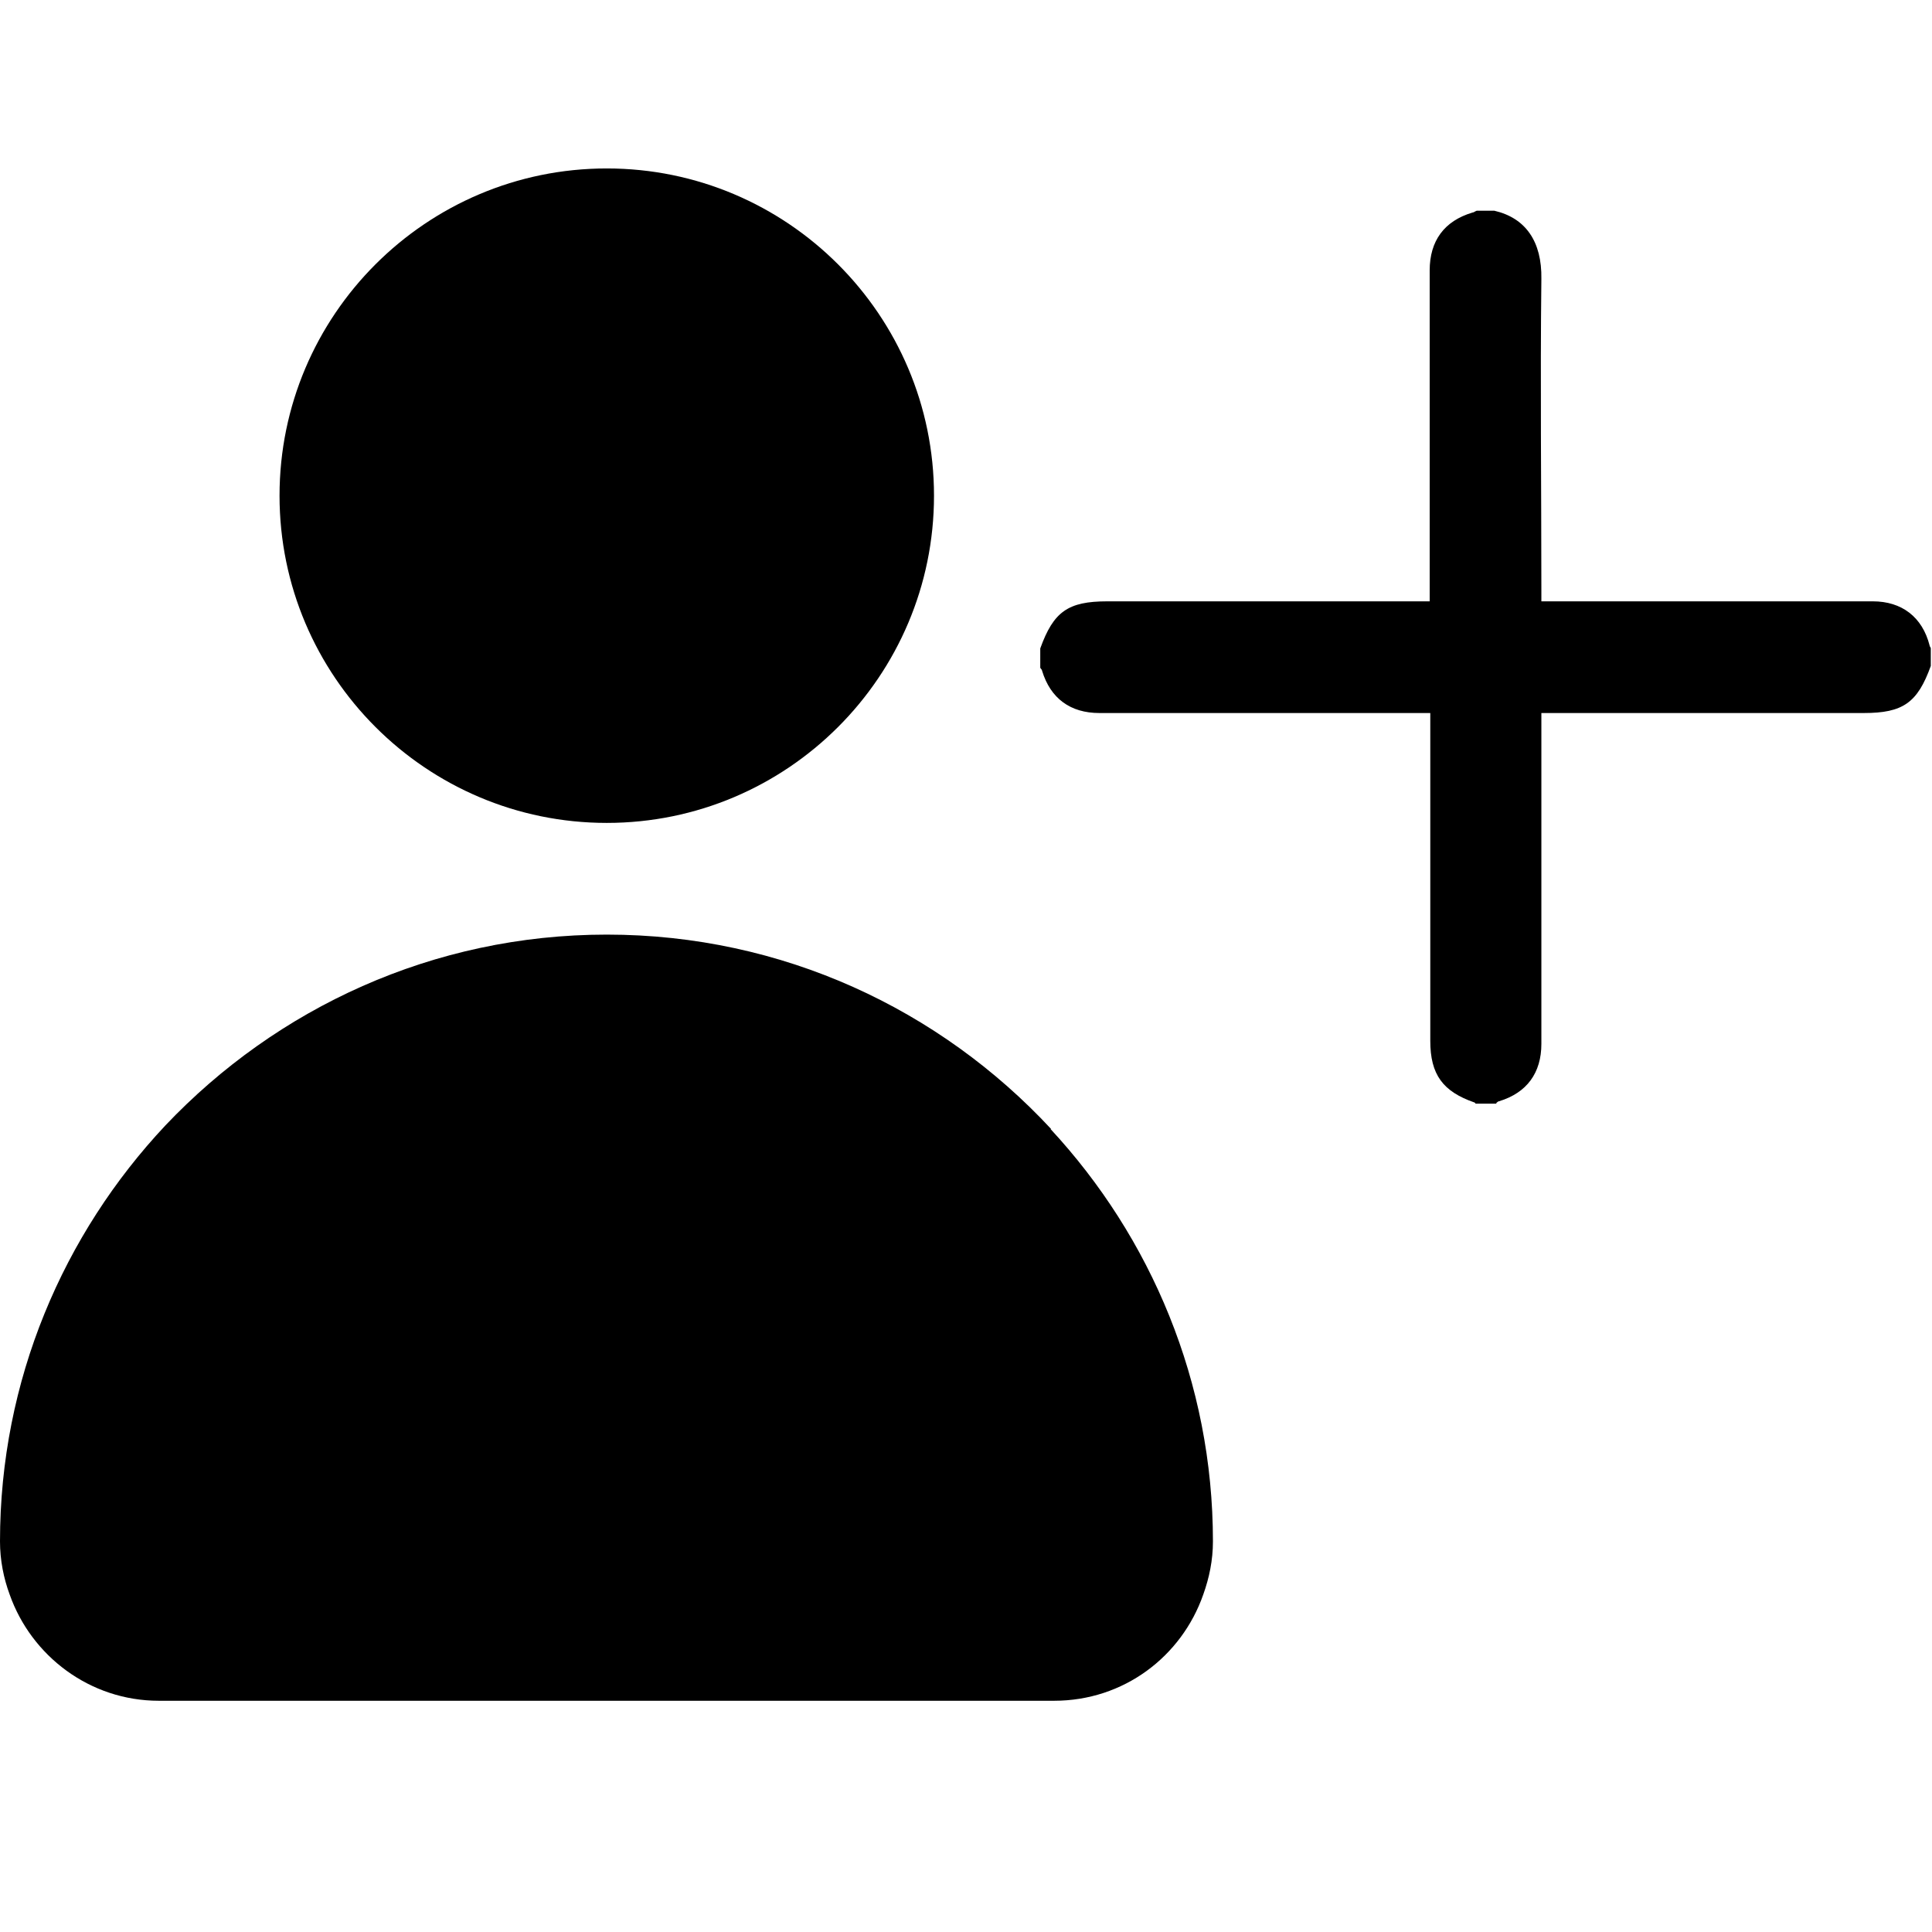 <?xml version="1.0" encoding="UTF-8"?>
<svg id="Layer_1" data-name="Layer 1" xmlns="http://www.w3.org/2000/svg" viewBox="0 0 32 32">
  <path d="M24.79,18.28c-.12,0-.23,0-.35,0,0,0-.01-.02-.02-.02-.52-.18-.73-.46-.73-1.02,0-1.75,0-3.5,0-5.25v-.18h-.19c-1.76,0-3.53,0-5.29,0-.48,0-.81-.24-.95-.7,0-.02-.02-.03-.03-.05,0-.11,0-.21,0-.32,.22-.61,.46-.78,1.11-.78,1.72,0,3.45,0,5.17,0h.17c0-.08,0-.13,0-.19,0-1.76,0-3.52,0-5.29,0-.49,.24-.82,.71-.96,.02,0,.04-.02,.07-.03h.29c.52,.12,.79,.51,.78,1.13-.02,1.72,0,3.44,0,5.16v.18c.08,0,.13,0,.19,0,1.77,0,3.53,0,5.3,0,.48,0,.82,.26,.94,.73,0,.02,.02,.03,.02,.05v.29c-.22,.61-.46,.78-1.11,.78-1.72,0-3.45,0-5.17,0h-.17c0,.31,0,.6,0,.88,0,1.53,0,3.06,0,4.6,0,.48-.24,.81-.7,.95-.02,0-.03,.02-.05,.03Z"/>
  <g>
    <path d="M10.05,13.63c2.99,0,5.42-2.43,5.42-5.42s-2.43-5.42-5.42-5.42-5.42,2.43-5.42,5.42,2.43,5.42,5.42,5.42Z"/>
    <path d="M17.41,18.7c-1.84-1.98-4.45-3.22-7.36-3.22h0c-2.88,0-5.47,1.22-7.31,3.16C1.05,20.44,0,22.86,0,25.53,0,25.84,.06,26.14,.16,26.41c.36,1.02,1.33,1.76,2.47,1.76h14.83c1.15,0,2.11-.73,2.47-1.76,.1-.28,.16-.57,.16-.88,0-2.64-1.03-5.04-2.69-6.83Z"/>
  </g>
</svg>